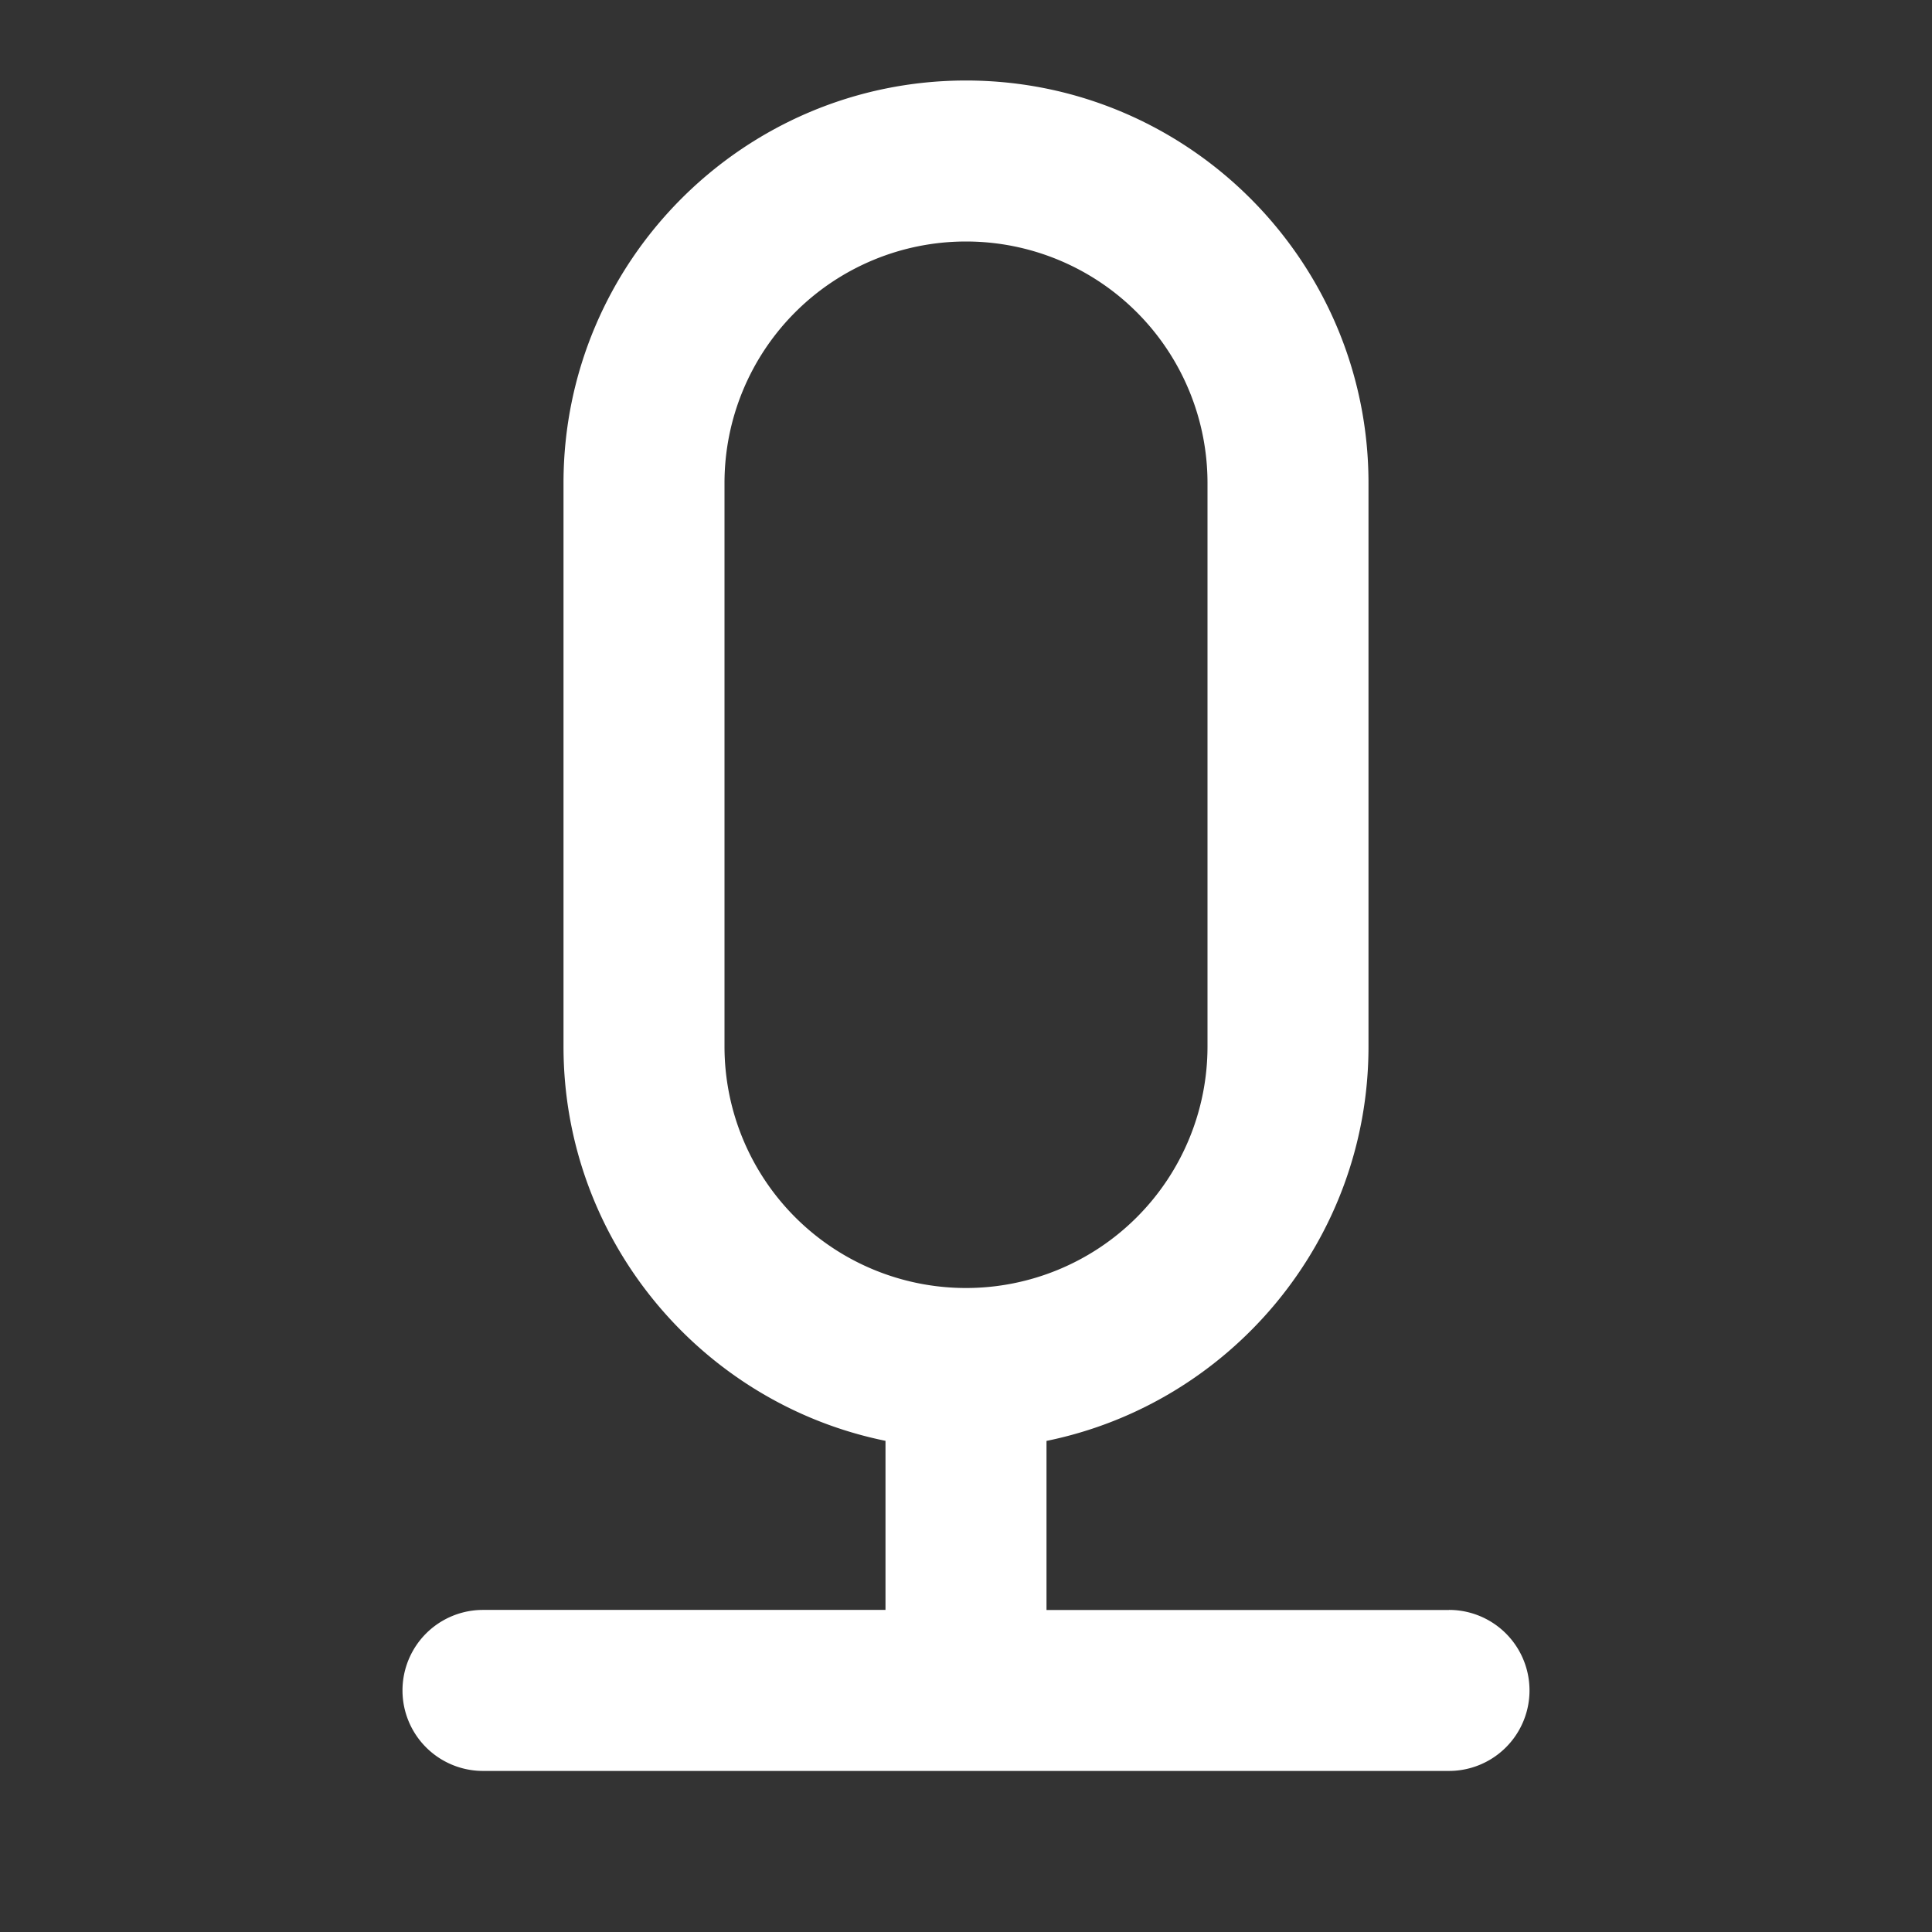 <svg id="Livello_1" data-name="Livello 1" xmlns="http://www.w3.org/2000/svg" viewBox="0 0 1024 1024"><rect x="0" y="0" width="1024" height="1024" fill="#333333" stroke="none"/><defs><style>.cls-1{fill:#fff;}</style></defs><path class="cls-1" d="M768,853.33H554.67V763.71c97.25-19.82,170.66-106,170.66-209V256c0-117.63-95.7-213.33-213.33-213.33S298.67,138.37,298.67,256V554.67c0,103,73.41,189.22,170.66,209v89.62H256a42.67,42.67,0,0,0,0,85.34H768a42.67,42.67,0,0,0,0-85.34ZM384,554.67V256a128,128,0,0,1,256,0V554.67a128,128,0,1,1-256,0Z"/></svg>
